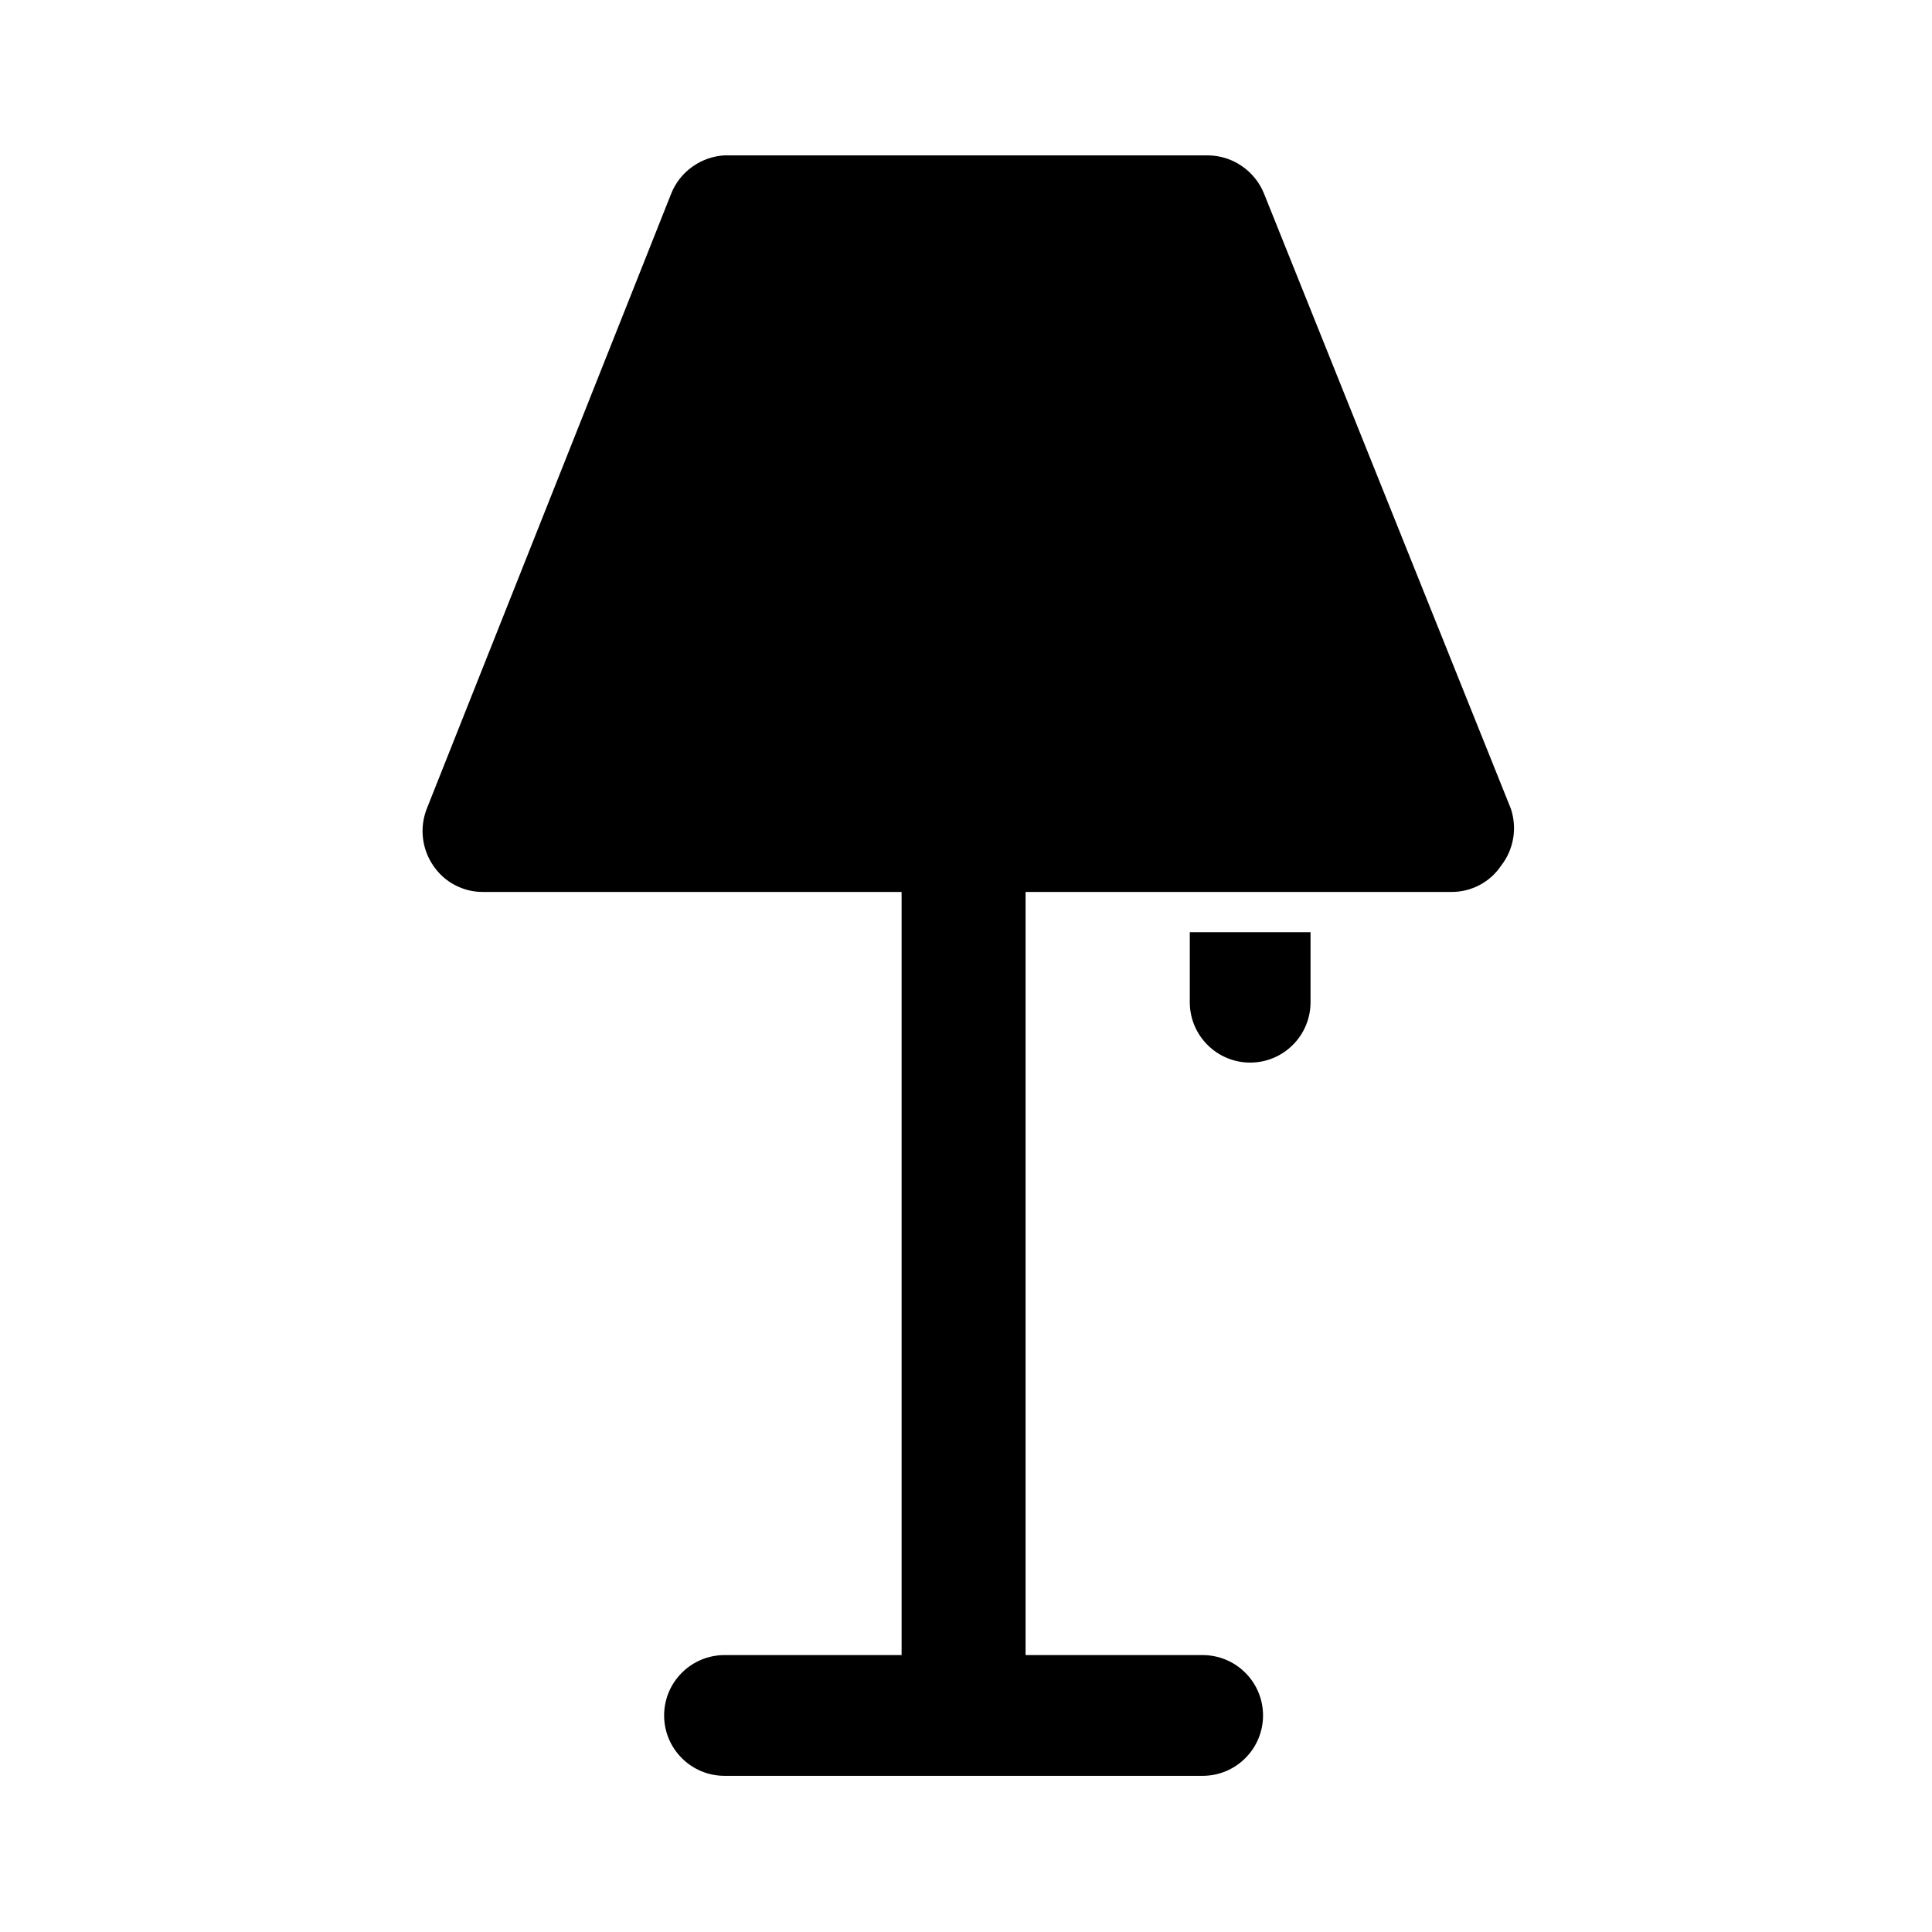 <svg width="24" height="24" viewBox="0 0 24 24" fill="none" xmlns="http://www.w3.org/2000/svg">
<path d="M14.78 11.58H16.28V12.45C16.28 12.649 16.201 12.84 16.06 12.98C15.92 13.121 15.729 13.2 15.53 13.2C15.331 13.2 15.14 13.121 15 12.98C14.859 12.84 14.78 12.649 14.78 12.45V11.58Z" fill="black"/>
<path d="M18.65 10.75C18.582 10.852 18.49 10.936 18.382 10.993C18.273 11.051 18.153 11.081 18.03 11.08H12.74V20.56H14.94C15.139 20.56 15.33 20.639 15.47 20.78C15.611 20.92 15.69 21.111 15.69 21.31C15.69 21.509 15.611 21.7 15.47 21.84C15.33 21.981 15.139 22.06 14.94 22.06H9C8.801 22.06 8.61 21.981 8.47 21.84C8.329 21.7 8.25 21.509 8.25 21.31C8.25 21.111 8.329 20.92 8.47 20.78C8.61 20.639 8.801 20.56 9 20.56H11.2V11.08H6C5.877 11.081 5.757 11.051 5.648 10.993C5.54 10.936 5.448 10.852 5.38 10.75C5.311 10.648 5.268 10.532 5.254 10.41C5.24 10.288 5.256 10.165 5.3 10.05L8.34 2.4C8.394 2.267 8.485 2.153 8.602 2.07C8.719 1.987 8.857 1.938 9 1.93H15C15.15 1.93 15.297 1.975 15.421 2.059C15.546 2.143 15.643 2.261 15.7 2.4L18.77 10.05C18.808 10.168 18.818 10.293 18.797 10.415C18.776 10.537 18.726 10.652 18.65 10.75Z" fill="black"/>
</svg>
